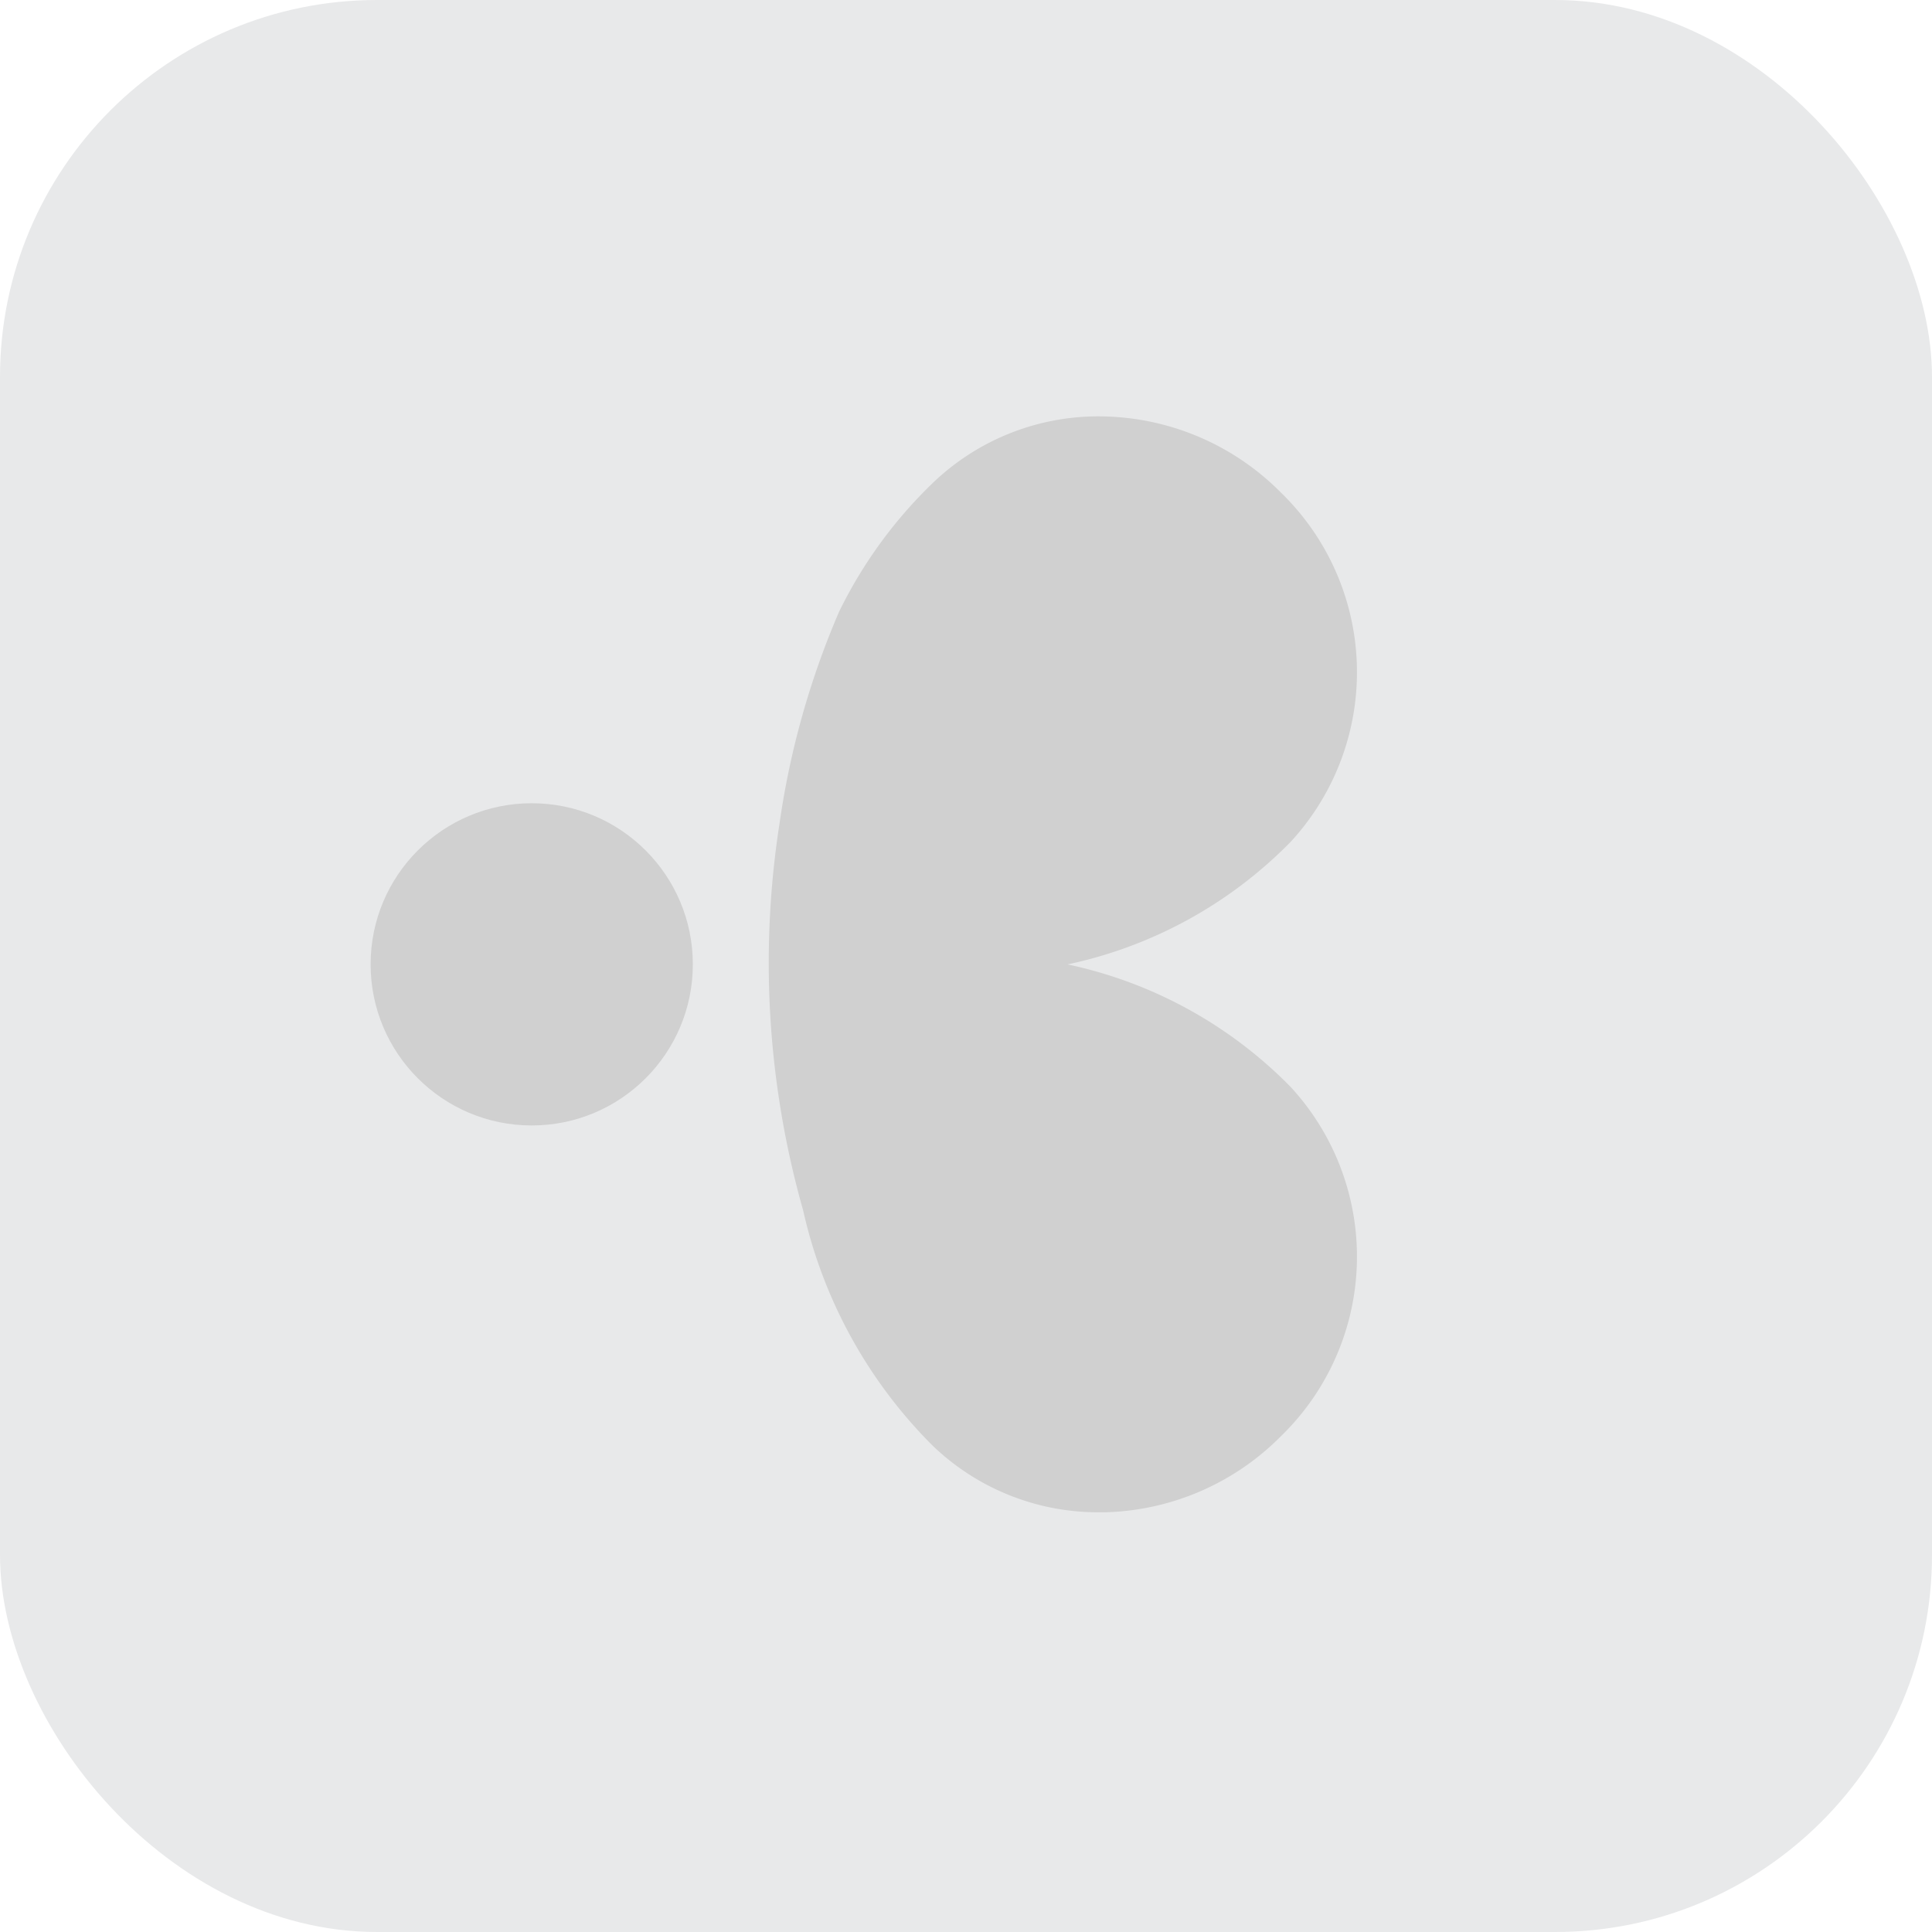 <svg xmlns="http://www.w3.org/2000/svg" width="41" height="41" viewBox="0 0 41 41">
  <g id="Group_1782" data-name="Group 1782" transform="translate(-1528 -26)">
    <rect id="Rectangle_809" data-name="Rectangle 809" width="41" height="41" rx="8" transform="translate(1528 26)" fill="#e8e9ea"/>
    <g id="Group_989" data-name="Group 989" transform="translate(1535.865 34.838)">
      <path id="Path_2" data-name="Path 2" d="M1.492,4.143A17.647,17.647,0,0,0,.229,8.629a19.262,19.262,0,0,0,.5,8.219A10.2,10.2,0,0,0,3.466,21.83a5.062,5.062,0,0,0,3.549,1.425h.128a5.449,5.449,0,0,0,3.731-1.62,5.309,5.309,0,0,0,.2-7.407,9.341,9.341,0,0,0-4.734-2.6,9.341,9.341,0,0,0,4.734-2.6,5.309,5.309,0,0,0-.2-7.407A5.449,5.449,0,0,0,7.143,0,5.068,5.068,0,0,0,3.466,1.425,9.7,9.7,0,0,0,1.492,4.143Z" transform="translate(8.45)" fill="#d0d0d0"/>
      <circle id="Ellipse_2" data-name="Ellipse 2" cx="3.419" cy="3.419" r="3.419" transform="translate(0 8.208)" fill="#d0d0d0"/>
    </g>
  </g>
</svg>

